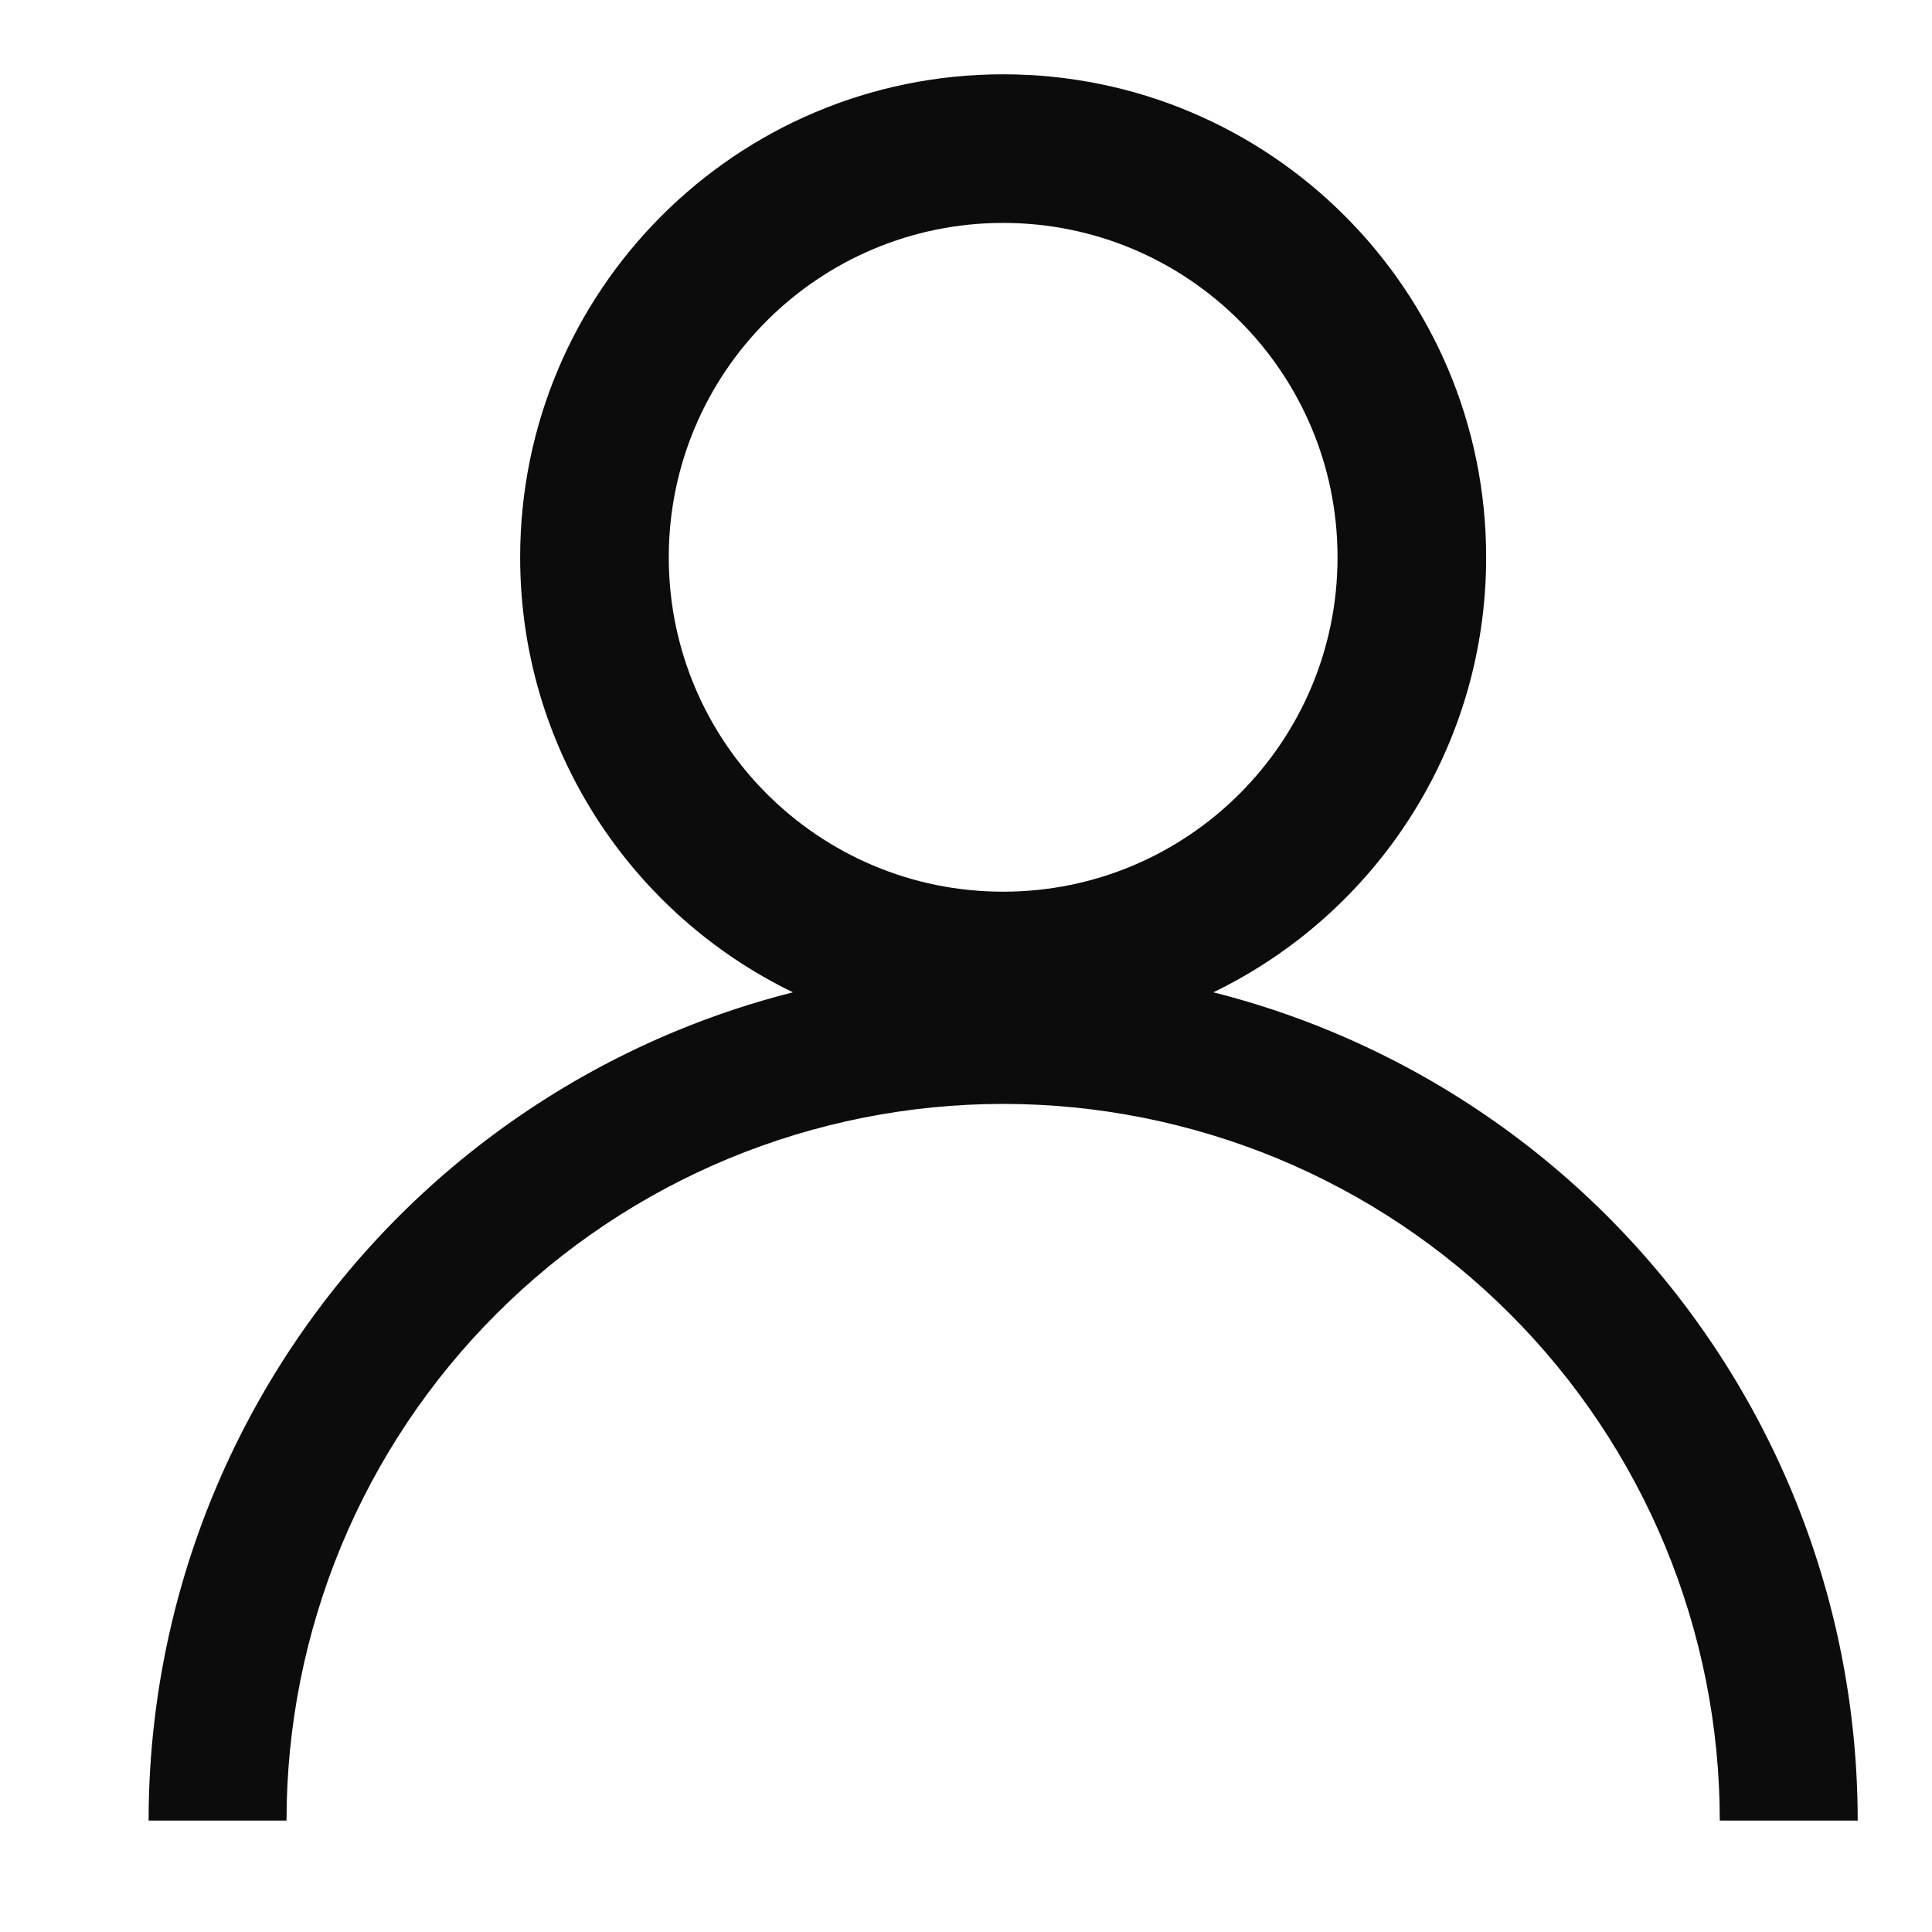 <svg width="26" height="26" viewBox="0 0 26 26" fill="none" xmlns="http://www.w3.org/2000/svg">
<path fill-rule="evenodd" clip-rule="evenodd" d="M18 7.5C18 9.985 15.985 12 13.5 12C11.015 12 9 9.985 9 7.5C9 5.015 11.015 3 13.5 3C15.985 3 18 5.015 18 7.5ZM16.329 13.354C18.502 12.302 20 10.076 20 7.5C20 3.91 17.09 1 13.5 1C9.91 1 7 3.91 7 7.5C7 10.076 8.498 12.302 10.671 13.354C10.136 13.489 9.611 13.663 9.099 13.875C7.704 14.453 6.436 15.3 5.368 16.368C4.3 17.436 3.453 18.704 2.875 20.099C2.297 21.494 2 22.99 2 24.5L3.856 24.5C3.856 23.233 4.106 21.98 4.59 20.809C5.075 19.639 5.785 18.576 6.681 17.681C7.576 16.785 8.639 16.075 9.809 15.59C10.979 15.106 12.233 14.856 13.5 14.856C14.767 14.856 16.02 15.106 17.191 15.59C18.361 16.075 19.424 16.785 20.319 17.681C21.215 18.576 21.925 19.639 22.41 20.809C22.894 21.98 23.144 23.233 23.144 24.5H25C25 22.99 24.703 21.494 24.125 20.099C23.547 18.704 22.7 17.436 21.632 16.368C20.564 15.3 19.296 14.453 17.901 13.875C17.389 13.663 16.864 13.489 16.329 13.354Z" fill="#0C0C0D"/>
</svg>

